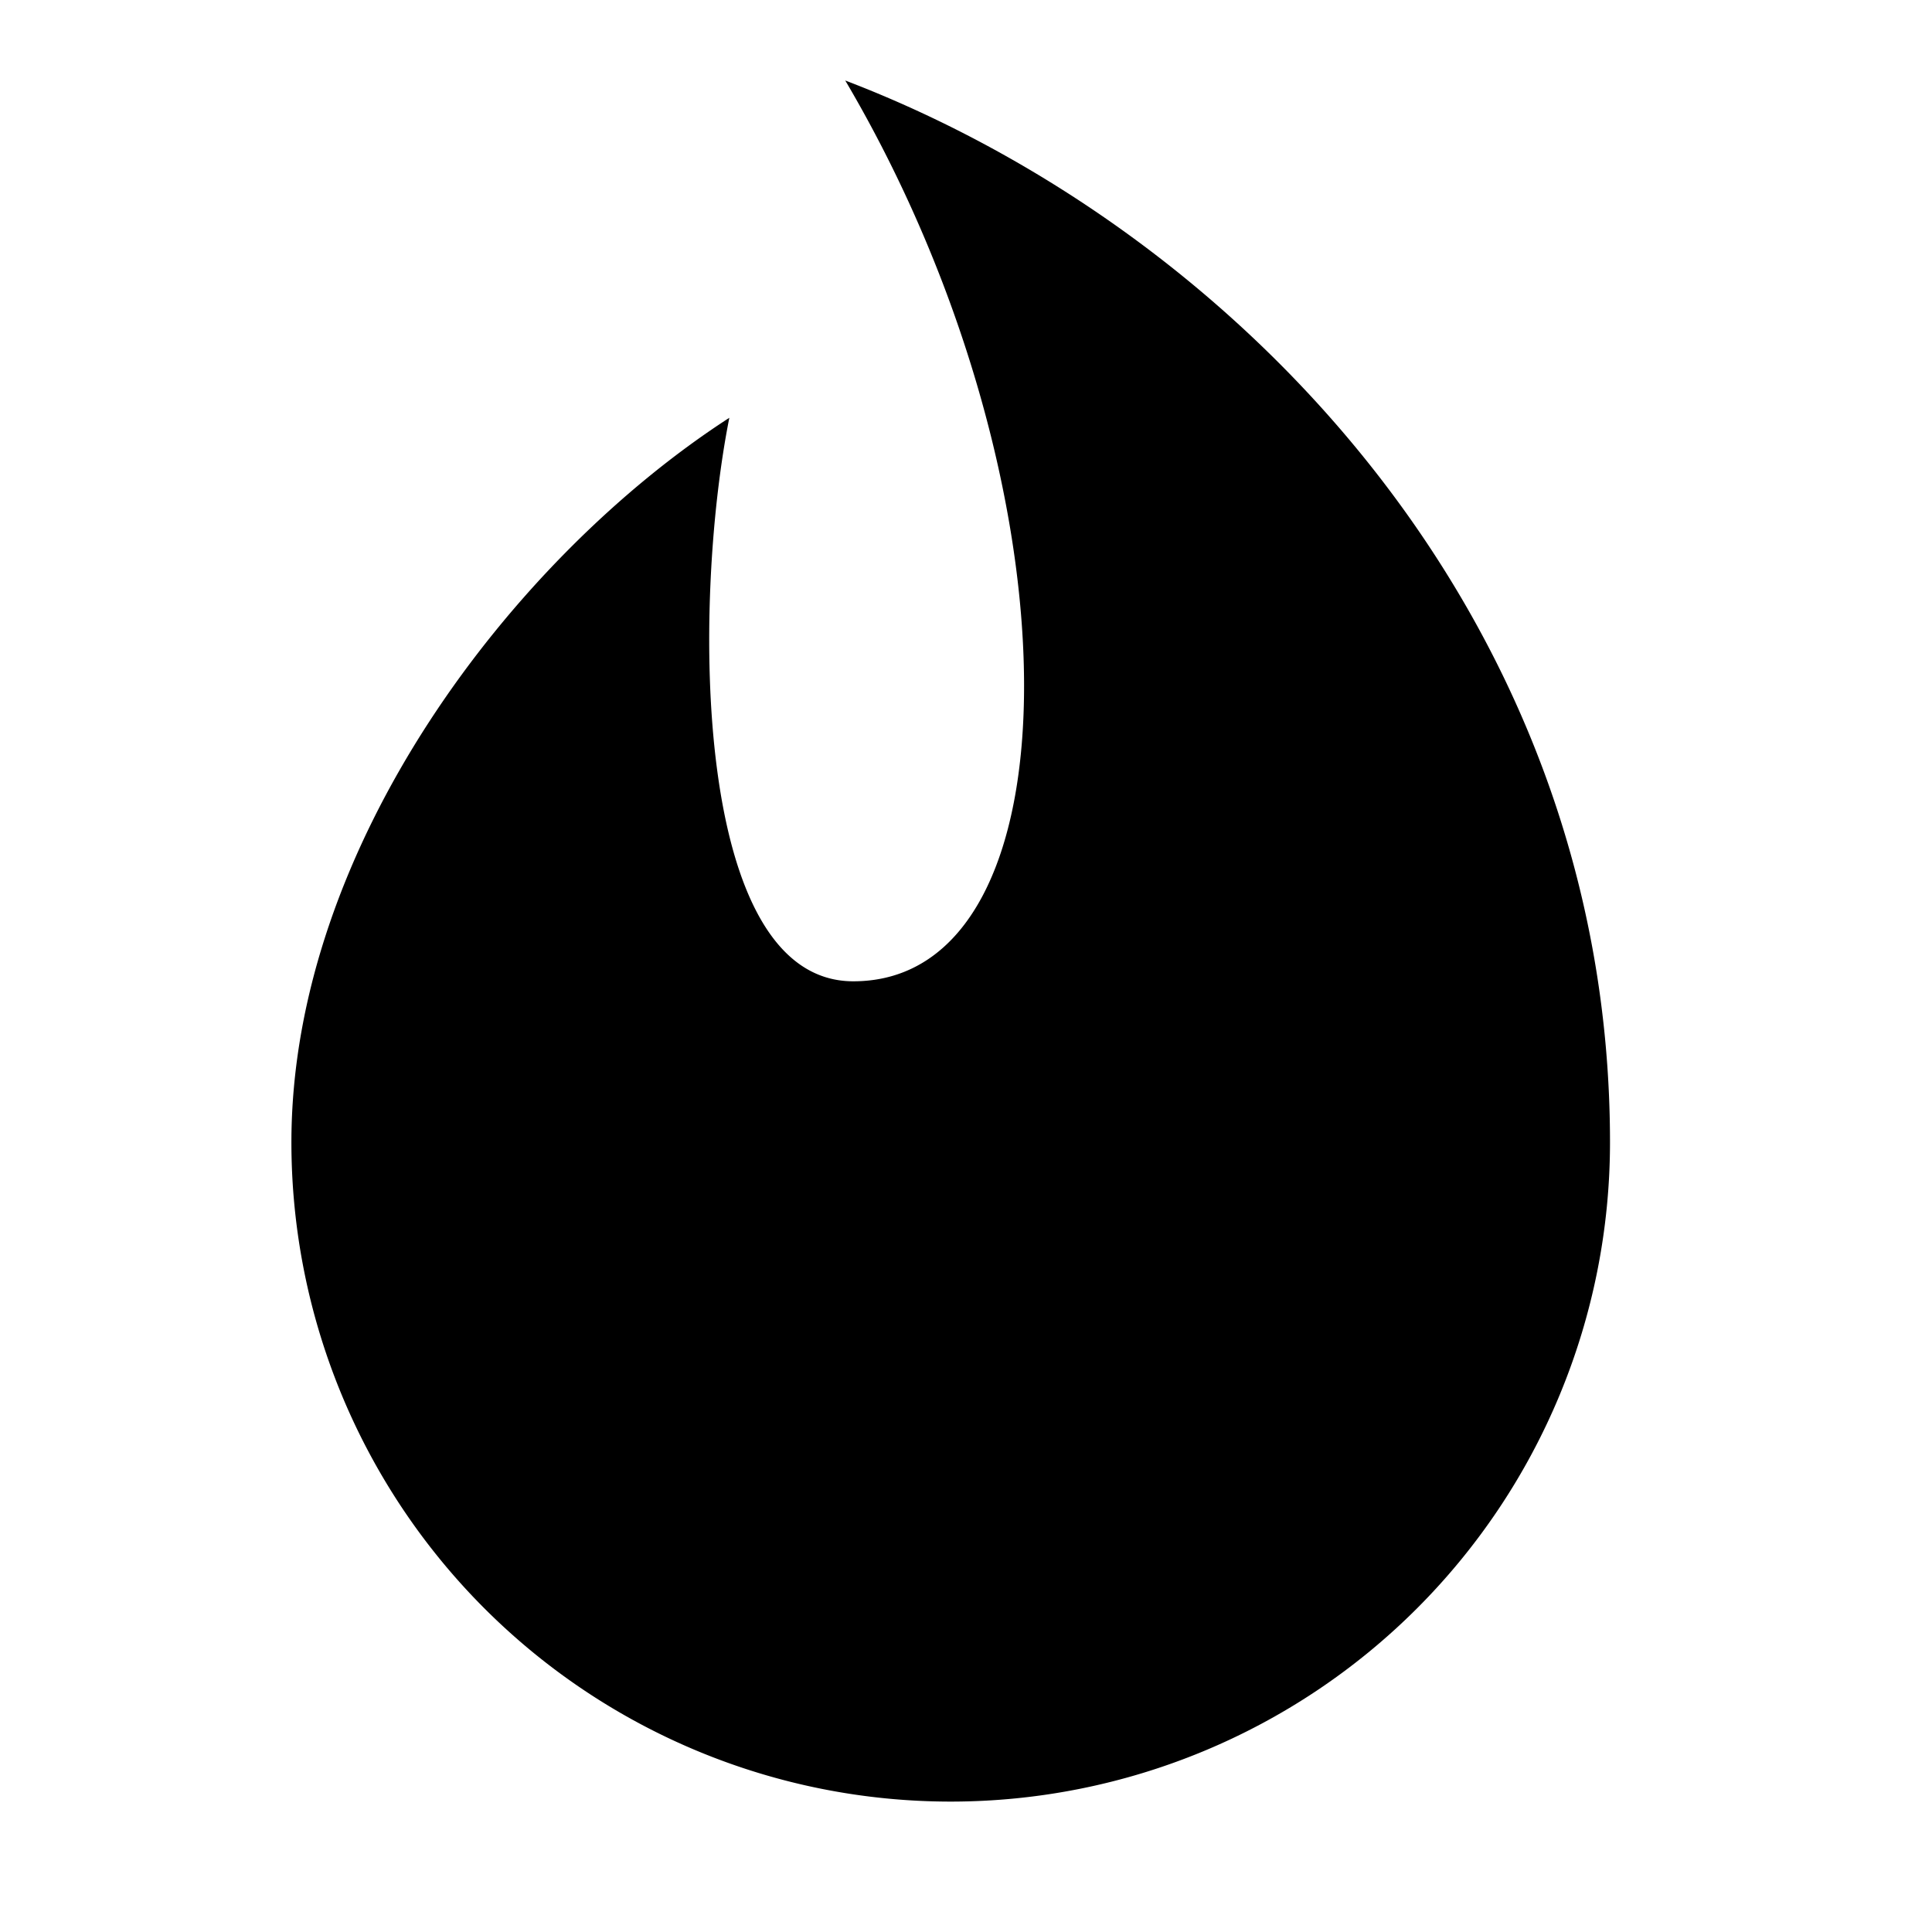 <svg id="Layer_1" data-name="Layer 1" xmlns="http://www.w3.org/2000/svg" viewBox="0 0 24 24"><title>iconoteka_fire__hot_a_f</title><path d="M10.5,1c2.95,5,2.94,11.19.1,11.19-2,0-2-4.69-1.54-7-2.69,1.74-5.44,5.33-5.44,9h0a8.19,8.19,0,0,0,16.38,0h0C20,7.72,15.42,2.88,10.5,1Z"/></svg>